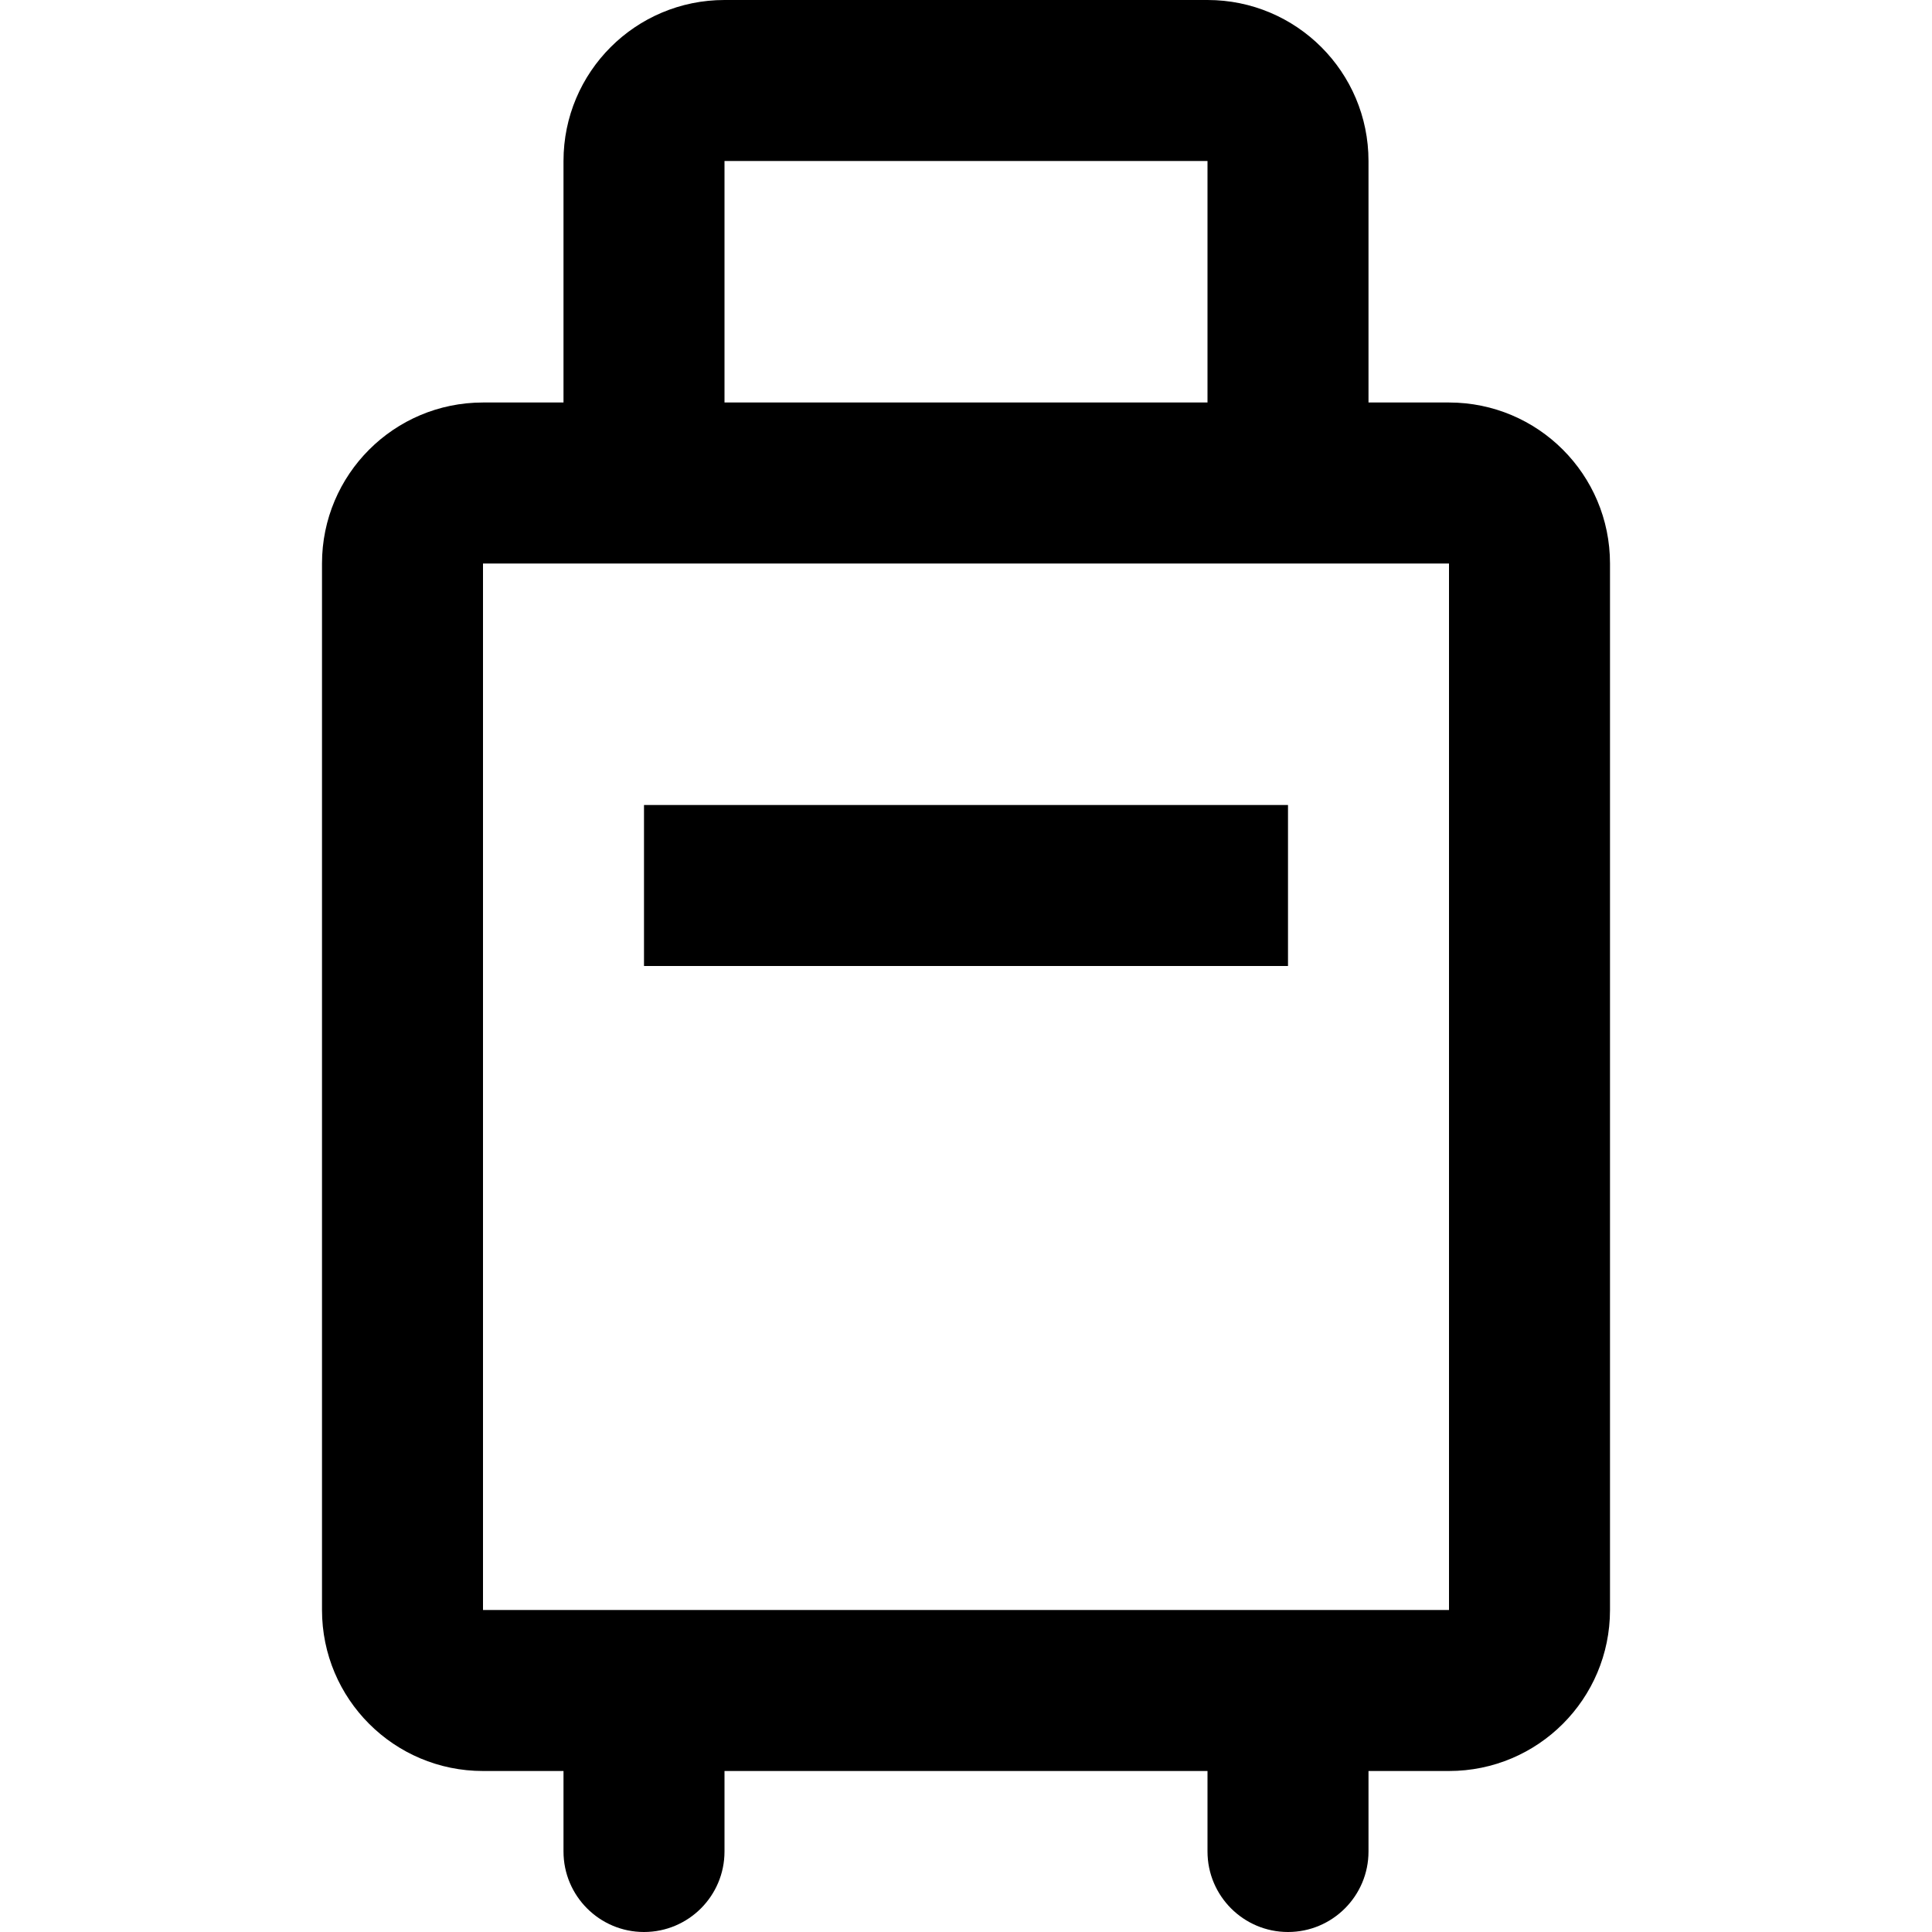 <svg width="1em" height="1em" viewBox="0 0 24 24" fill="none" xmlns="http://www.w3.org/2000/svg">
<path fill-rule="evenodd" clip-rule="evenodd" d="M9 2H15V5H9V2ZM7 5V2C7 0.895 7.895 0 9 0H15C16.105 0 17 0.895 17 2V5H18C19.105 5 20 5.895 20 7V20C20 21.105 19.105 22 18 22H17V23C17 23.552 16.552 24 16 24C15.448 24 15 23.552 15 23V22H9V23C9 23.552 8.552 24 8 24C7.448 24 7 23.552 7 23V22H6C4.895 22 4 21.105 4 20V7C4 5.895 4.895 5 6 5H7ZM15 7H9H6L6 20H18V7H15ZM8 10H16V12H8V10Z" fill="currentColor"/>
</svg>
